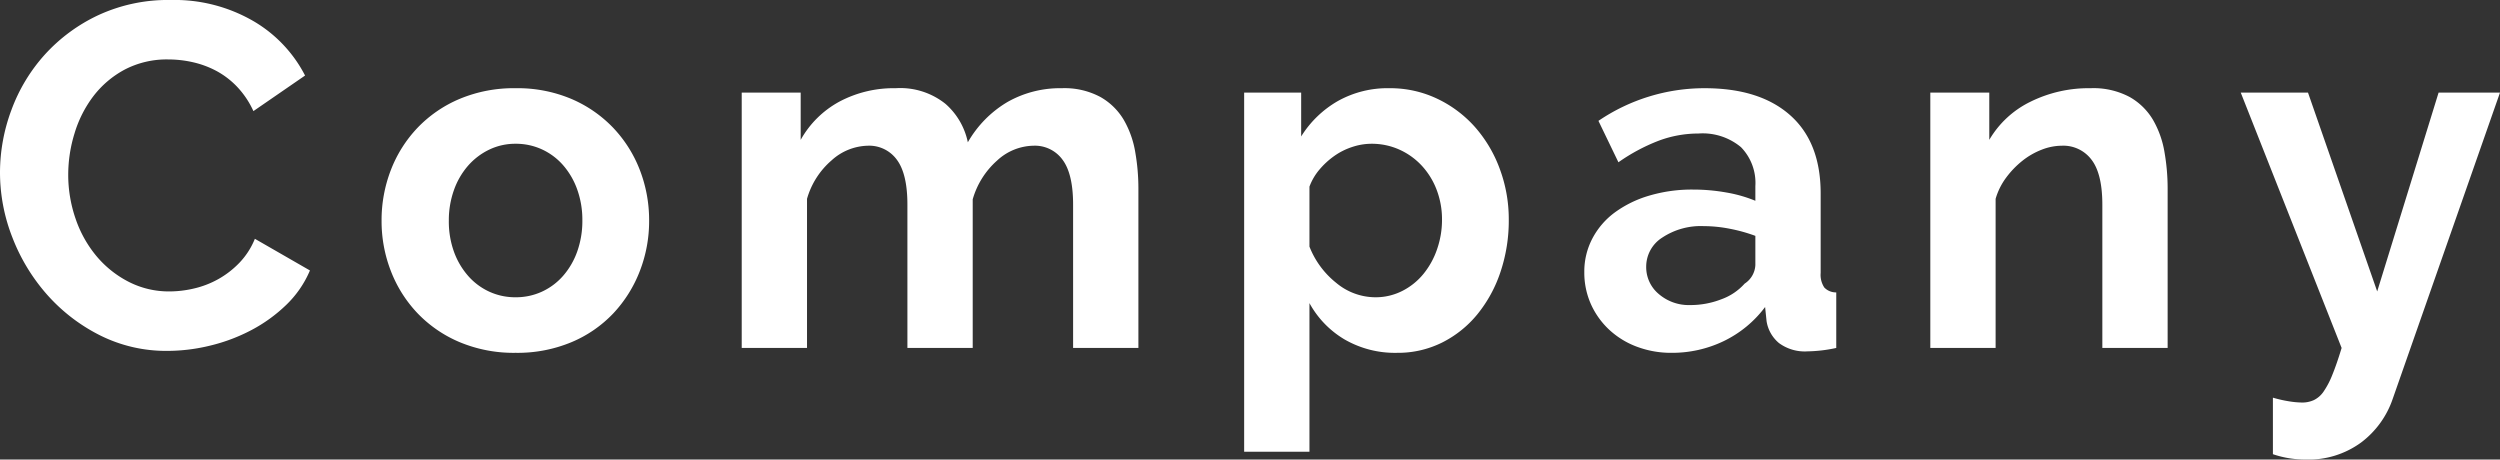 <svg xmlns="http://www.w3.org/2000/svg" width="307.8" height="56.58" viewBox="0 0 307.8 56.58">
  <rect x="0" y="0" width="307.8" height="56.58" fill="#333333" stroke="none"/>
  <path id="パス_47" data-name="パス 47" d="M-153.33-21.6a22.063,22.063,0,0,1,1.41-7.71,20.961,20.961,0,0,1,4.11-6.81,20.811,20.811,0,0,1,6.6-4.86,20.384,20.384,0,0,1,8.88-1.86,19.362,19.362,0,0,1,10.17,2.58,16.478,16.478,0,0,1,6.39,6.72l-6.36,4.38a10.875,10.875,0,0,0-2.04-3.03,10.2,10.2,0,0,0-2.58-1.95,11.581,11.581,0,0,0-2.88-1.05,13.659,13.659,0,0,0-2.94-.33A11.169,11.169,0,0,0-138-34.26a11.946,11.946,0,0,0-3.84,3.27,14.42,14.42,0,0,0-2.31,4.56,17.26,17.26,0,0,0-.78,5.07,16.54,16.54,0,0,0,.9,5.43,14.452,14.452,0,0,0,2.55,4.59,12.754,12.754,0,0,0,3.96,3.18,10.832,10.832,0,0,0,5.07,1.2,13.337,13.337,0,0,0,3-.36,11.405,11.405,0,0,0,2.97-1.14,11.253,11.253,0,0,0,2.61-2.01,9.277,9.277,0,0,0,1.92-2.97l6.78,3.9a12.806,12.806,0,0,1-2.91,4.23,18.724,18.724,0,0,1-4.26,3.09A21.759,21.759,0,0,1-127.41-.3a22.192,22.192,0,0,1-5.28.66,18.148,18.148,0,0,1-8.34-1.92,21.718,21.718,0,0,1-6.51-5.01,23.248,23.248,0,0,1-4.26-7.02A21.908,21.908,0,0,1-153.33-21.6ZM-89.85.6a17.258,17.258,0,0,1-6.9-1.32,15.5,15.5,0,0,1-5.19-3.57,15.759,15.759,0,0,1-3.27-5.19,16.944,16.944,0,0,1-1.14-6.18,17.107,17.107,0,0,1,1.14-6.24,15.759,15.759,0,0,1,3.27-5.19,15.5,15.5,0,0,1,5.19-3.57,17.258,17.258,0,0,1,6.9-1.32,17.042,17.042,0,0,1,6.87,1.32,15.572,15.572,0,0,1,5.16,3.57,15.759,15.759,0,0,1,3.27,5.19,17.107,17.107,0,0,1,1.14,6.24,16.944,16.944,0,0,1-1.14,6.18,16.012,16.012,0,0,1-3.24,5.19A15.173,15.173,0,0,1-82.95-.72,17.258,17.258,0,0,1-89.85.6Zm-8.22-16.26a10.954,10.954,0,0,0,.63,3.81A9.309,9.309,0,0,0-95.7-8.88a7.777,7.777,0,0,0,2.61,1.95,7.659,7.659,0,0,0,3.24.69,7.659,7.659,0,0,0,3.24-.69A7.777,7.777,0,0,0-84-8.88a9.243,9.243,0,0,0,1.74-3,11.208,11.208,0,0,0,.63-3.84,11.024,11.024,0,0,0-.63-3.78,9.243,9.243,0,0,0-1.74-3,7.777,7.777,0,0,0-2.61-1.95,7.659,7.659,0,0,0-3.24-.69,7.39,7.39,0,0,0-3.24.72,8.142,8.142,0,0,0-2.61,1.98,9.243,9.243,0,0,0-1.74,3A11.024,11.024,0,0,0-98.07-15.66ZM-13.17,0h-8.04V-17.64q0-3.78-1.29-5.52a4.2,4.2,0,0,0-3.57-1.74,6.741,6.741,0,0,0-4.5,1.83,10.075,10.075,0,0,0-3,4.77V0h-8.04V-17.64q0-3.78-1.29-5.52a4.2,4.2,0,0,0-3.57-1.74,6.845,6.845,0,0,0-4.47,1.8,9.788,9.788,0,0,0-3.03,4.74V0h-8.04V-31.44h7.26v5.82a12,12,0,0,1,4.77-4.71,14.256,14.256,0,0,1,6.93-1.65,8.909,8.909,0,0,1,6.12,1.92,8.578,8.578,0,0,1,2.76,4.74,13.585,13.585,0,0,1,4.86-4.95,13.118,13.118,0,0,1,6.72-1.71,9.341,9.341,0,0,1,4.74,1.08,7.8,7.8,0,0,1,2.88,2.82,11.794,11.794,0,0,1,1.41,3.96,25.958,25.958,0,0,1,.39,4.5ZM18.69.6a12.389,12.389,0,0,1-6.48-1.65A11.738,11.738,0,0,1,7.89-5.52v18.3H-.15V-31.44H6.87v5.4a12.828,12.828,0,0,1,4.5-4.35,12.511,12.511,0,0,1,6.36-1.59,13.462,13.462,0,0,1,5.88,1.29,14.562,14.562,0,0,1,4.65,3.48,16.2,16.2,0,0,1,3.06,5.16,17.762,17.762,0,0,1,1.11,6.27,19.813,19.813,0,0,1-1.02,6.42,16.43,16.43,0,0,1-2.85,5.22A13.289,13.289,0,0,1,24.21-.66,12.168,12.168,0,0,1,18.69.6Zm-2.7-6.84a7.225,7.225,0,0,0,3.33-.78,8.071,8.071,0,0,0,2.61-2.1,9.856,9.856,0,0,0,1.68-3.06,10.966,10.966,0,0,0,.6-3.6,10.16,10.16,0,0,0-.66-3.69,9.16,9.16,0,0,0-1.83-2.97,8.525,8.525,0,0,0-2.76-1.98,8.265,8.265,0,0,0-3.45-.72,7.549,7.549,0,0,0-2.34.39,8.247,8.247,0,0,0-2.22,1.11,9.718,9.718,0,0,0-1.83,1.68,6.98,6.98,0,0,0-1.23,2.1v7.38a10.687,10.687,0,0,0,3.3,4.47A7.549,7.549,0,0,0,15.99-6.24ZM52.47.6a11.927,11.927,0,0,1-4.26-.75,10.24,10.24,0,0,1-3.42-2.1A9.774,9.774,0,0,1,42.54-5.4a9.539,9.539,0,0,1-.81-3.96,8.724,8.724,0,0,1,.99-4.11,9.424,9.424,0,0,1,2.76-3.21,13.683,13.683,0,0,1,4.23-2.07,18.452,18.452,0,0,1,5.4-.75,23.268,23.268,0,0,1,4.11.36,16.741,16.741,0,0,1,3.57,1.02v-1.8a6.3,6.3,0,0,0-1.77-4.8,7.359,7.359,0,0,0-5.25-1.68,13.905,13.905,0,0,0-4.92.9,22.848,22.848,0,0,0-4.92,2.64l-2.46-5.1a23.212,23.212,0,0,1,13.08-4.02q6.78,0,10.53,3.33t3.75,9.63v9.78a2.825,2.825,0,0,0,.45,1.8,1.972,1.972,0,0,0,1.47.6V0a17.9,17.9,0,0,1-3.54.42A5.36,5.36,0,0,1,65.7-.6a4.385,4.385,0,0,1-1.53-2.7l-.18-1.74a13.914,13.914,0,0,1-5.1,4.2A14.645,14.645,0,0,1,52.47.6Zm2.28-5.88A10.474,10.474,0,0,0,58.62-6a7.024,7.024,0,0,0,2.85-1.92,2.888,2.888,0,0,0,1.32-2.28v-3.6a19.684,19.684,0,0,0-3.12-.87A16.805,16.805,0,0,0,56.43-15a8.589,8.589,0,0,0-5.1,1.41,4.234,4.234,0,0,0-1.98,3.57,4.3,4.3,0,0,0,1.56,3.39A5.662,5.662,0,0,0,54.75-5.28ZM113.55,0h-8.04V-17.64q0-3.78-1.32-5.52a4.336,4.336,0,0,0-3.66-1.74,6.885,6.885,0,0,0-2.46.48,9.054,9.054,0,0,0-2.37,1.35A10.983,10.983,0,0,0,93.69-21a8.184,8.184,0,0,0-1.32,2.64V0H84.33V-31.44h7.26v5.82a11.908,11.908,0,0,1,5.04-4.68,16.164,16.164,0,0,1,7.44-1.68,9.476,9.476,0,0,1,4.8,1.08,7.8,7.8,0,0,1,2.88,2.82,11.794,11.794,0,0,1,1.41,3.96,25.958,25.958,0,0,1,.39,4.5Zm12.96,6.12a15.511,15.511,0,0,0,1.98.45,10.79,10.79,0,0,0,1.62.15,3.439,3.439,0,0,0,1.44-.3,3.084,3.084,0,0,0,1.2-1.05,10.25,10.25,0,0,0,1.08-2.07q.54-1.32,1.14-3.3L122.55-31.44h8.28l8.52,24.48,7.56-24.48h7.56L141.27,6.24a11.257,11.257,0,0,1-3.9,5.4,10.967,10.967,0,0,1-6.84,2.1,13,13,0,0,1-1.95-.15,12.471,12.471,0,0,1-2.07-.51Z" transform="translate(153.33 42.84)" fill="#fff"/>
</svg>

